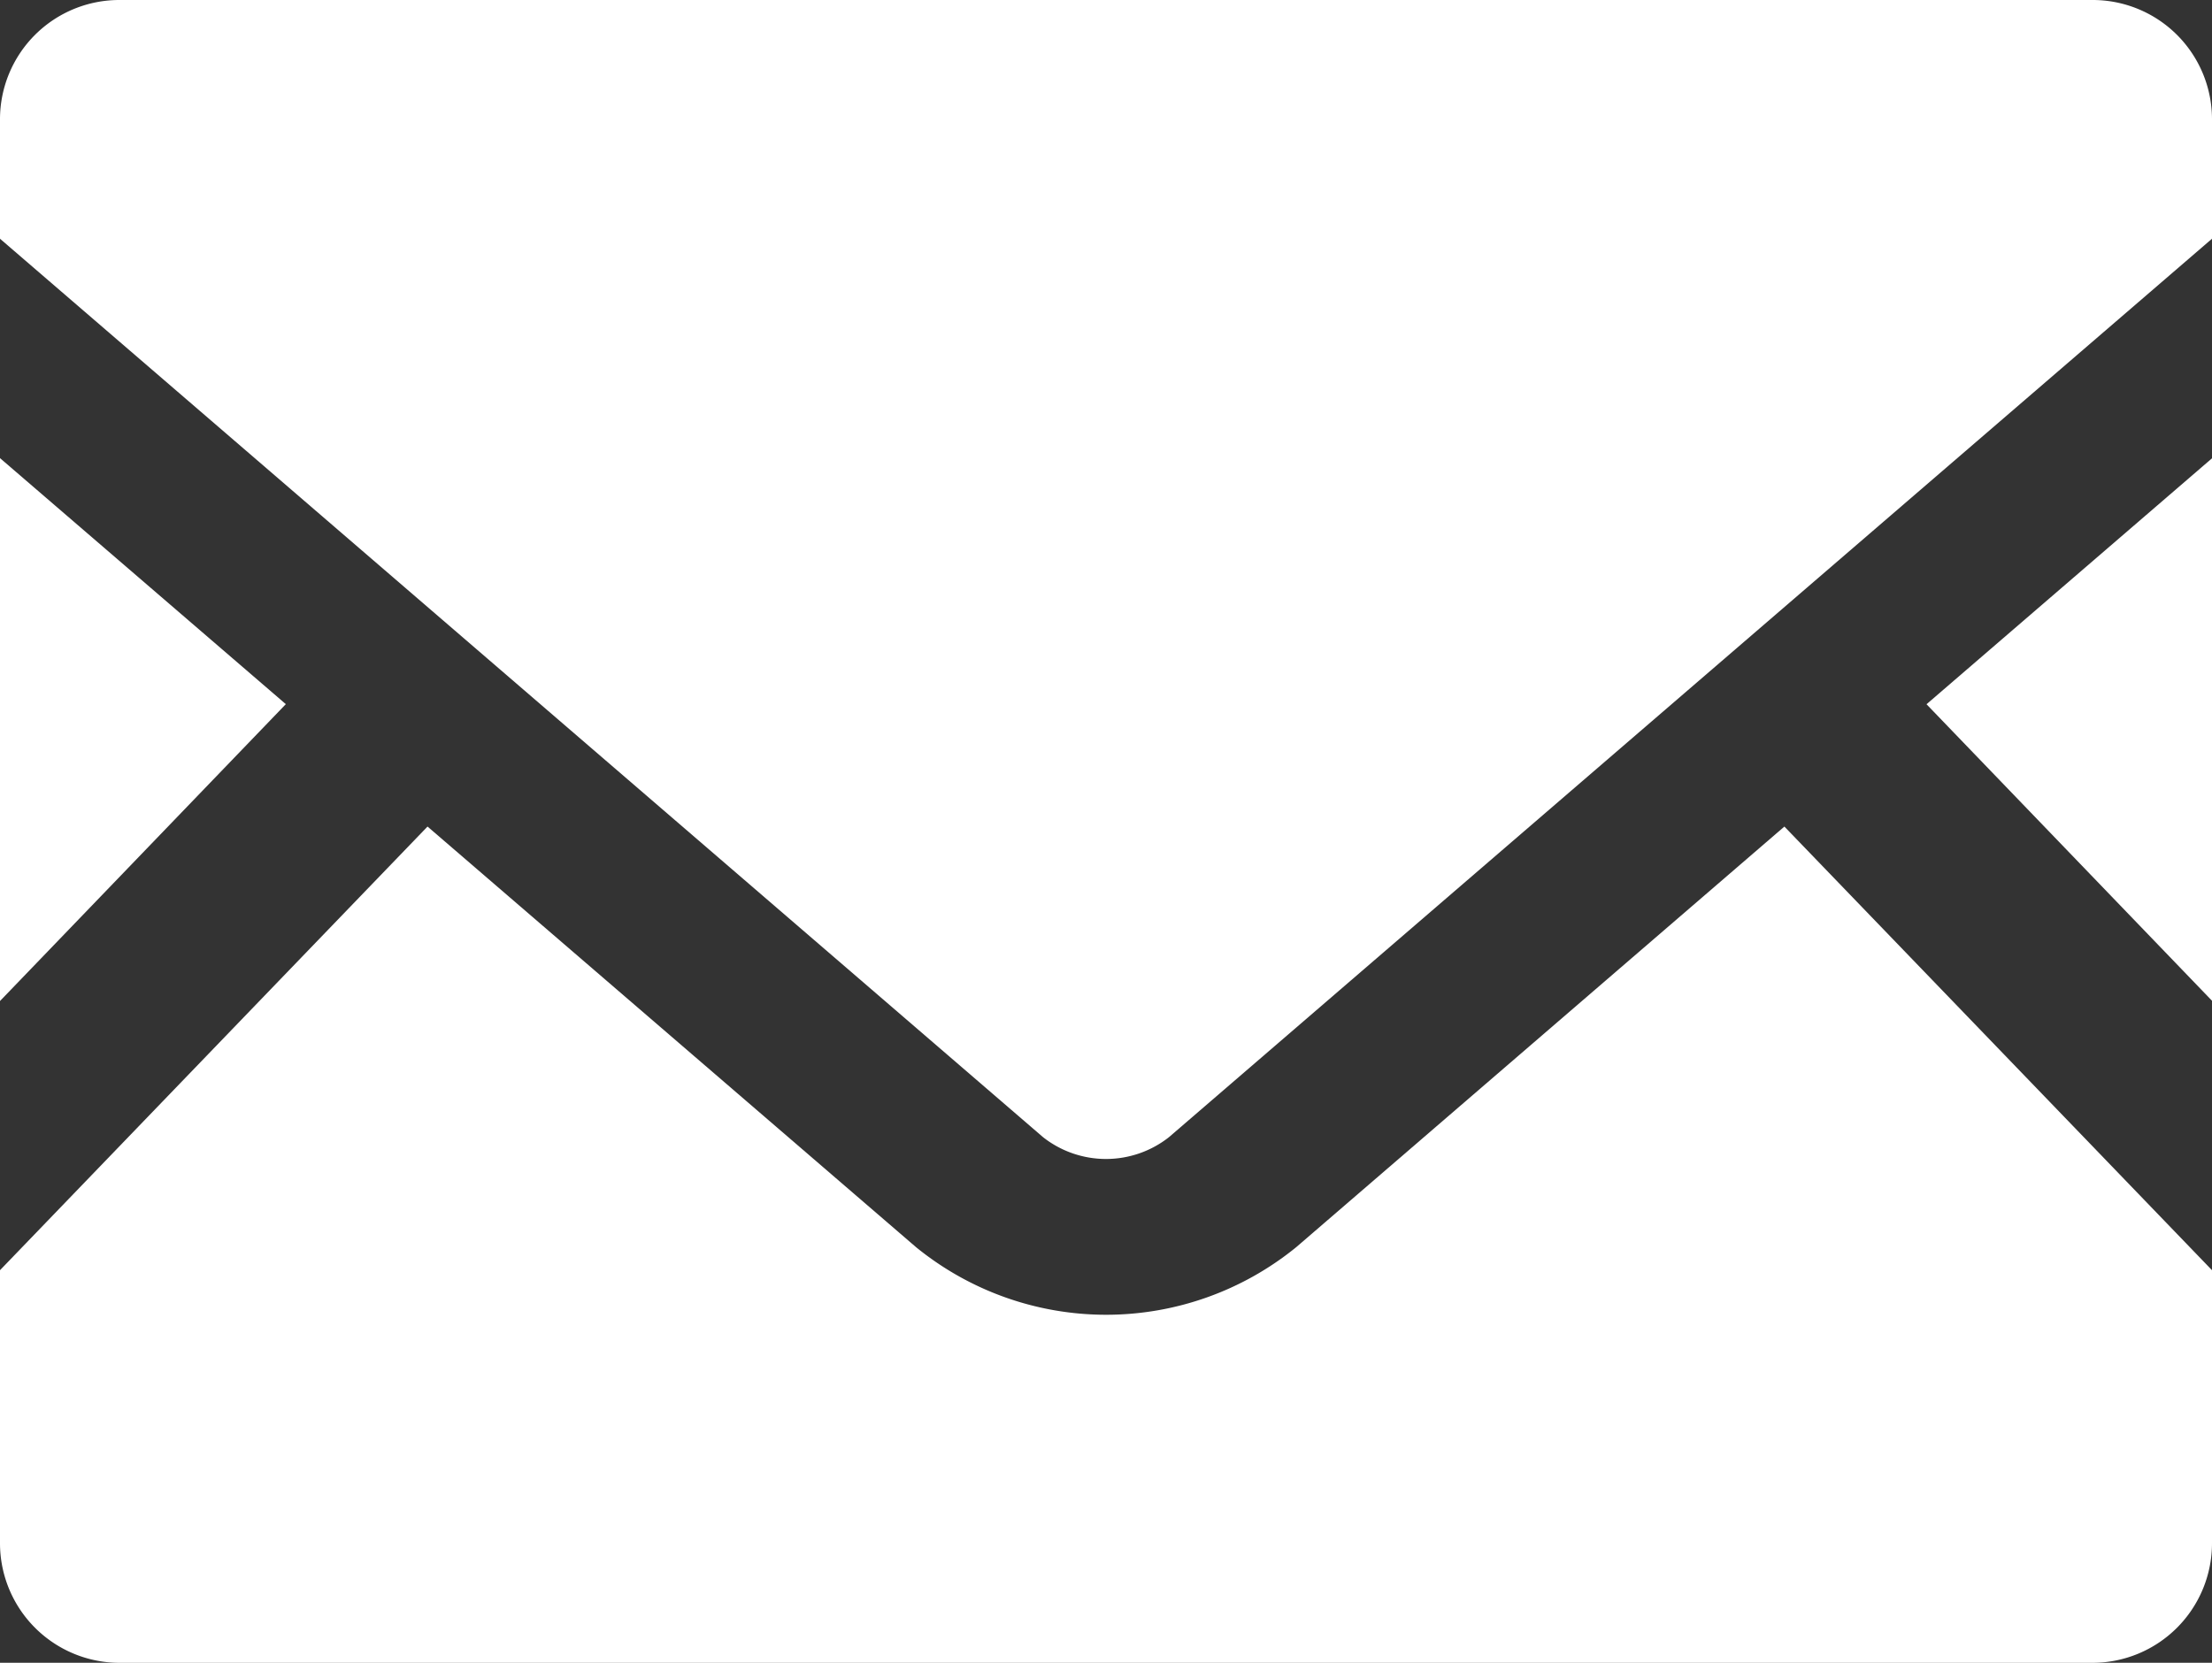 <svg id="グループ_5508" data-name="グループ 5508" xmlns="http://www.w3.org/2000/svg" xmlns:xlink="http://www.w3.org/1999/xlink" width="25.492" height="19.167" viewBox="0 0 25.492 19.167">
  <rect x="0" y="0" width="25.492" height="19.167" fill="#333333" stroke="none"/>
  <defs>
    <clipPath id="clip-path">
      <rect id="長方形_578" data-name="長方形 578" width="25.492" height="19.167" fill="#fff"/>
    </clipPath>
  </defs>
  <path id="パス_820" data-name="パス 820" d="M445.92,108.917l3.29,3.418v-6.253Z" transform="translate(-423.718 -100.799)" fill="#fff"/>
  <path id="パス_821" data-name="パス 821" d="M0,112.338l3.294-3.422L0,106.08Z" transform="translate(0 -100.799)" fill="#fff"/>
  <g id="グループ_5507" data-name="グループ 5507">
    <g id="グループ_5506" data-name="グループ 5506" clip-path="url(#clip-path)">
      <path id="パス_822" data-name="パス 822" d="M25.492,196.474v3.147A1.379,1.379,0,0,1,24.114,201H1.378A1.379,1.379,0,0,1,0,199.621v-3.147l4.927-5.114,5.628,4.847a3.469,3.469,0,0,0,4.385,0l5.624-4.847Z" transform="translate(0 -181.832)" fill="#fff"/>
      <path id="パス_823" data-name="パス 823" d="M25.492,1.374V2.752L13.471,13.109a1.173,1.173,0,0,1-1.45,0L0,2.752V1.374A1.375,1.375,0,0,1,1.378,0H24.114a1.375,1.375,0,0,1,1.378,1.374" transform="translate(0 0)" fill="#fff"/>
    </g>
  </g>
</svg>
